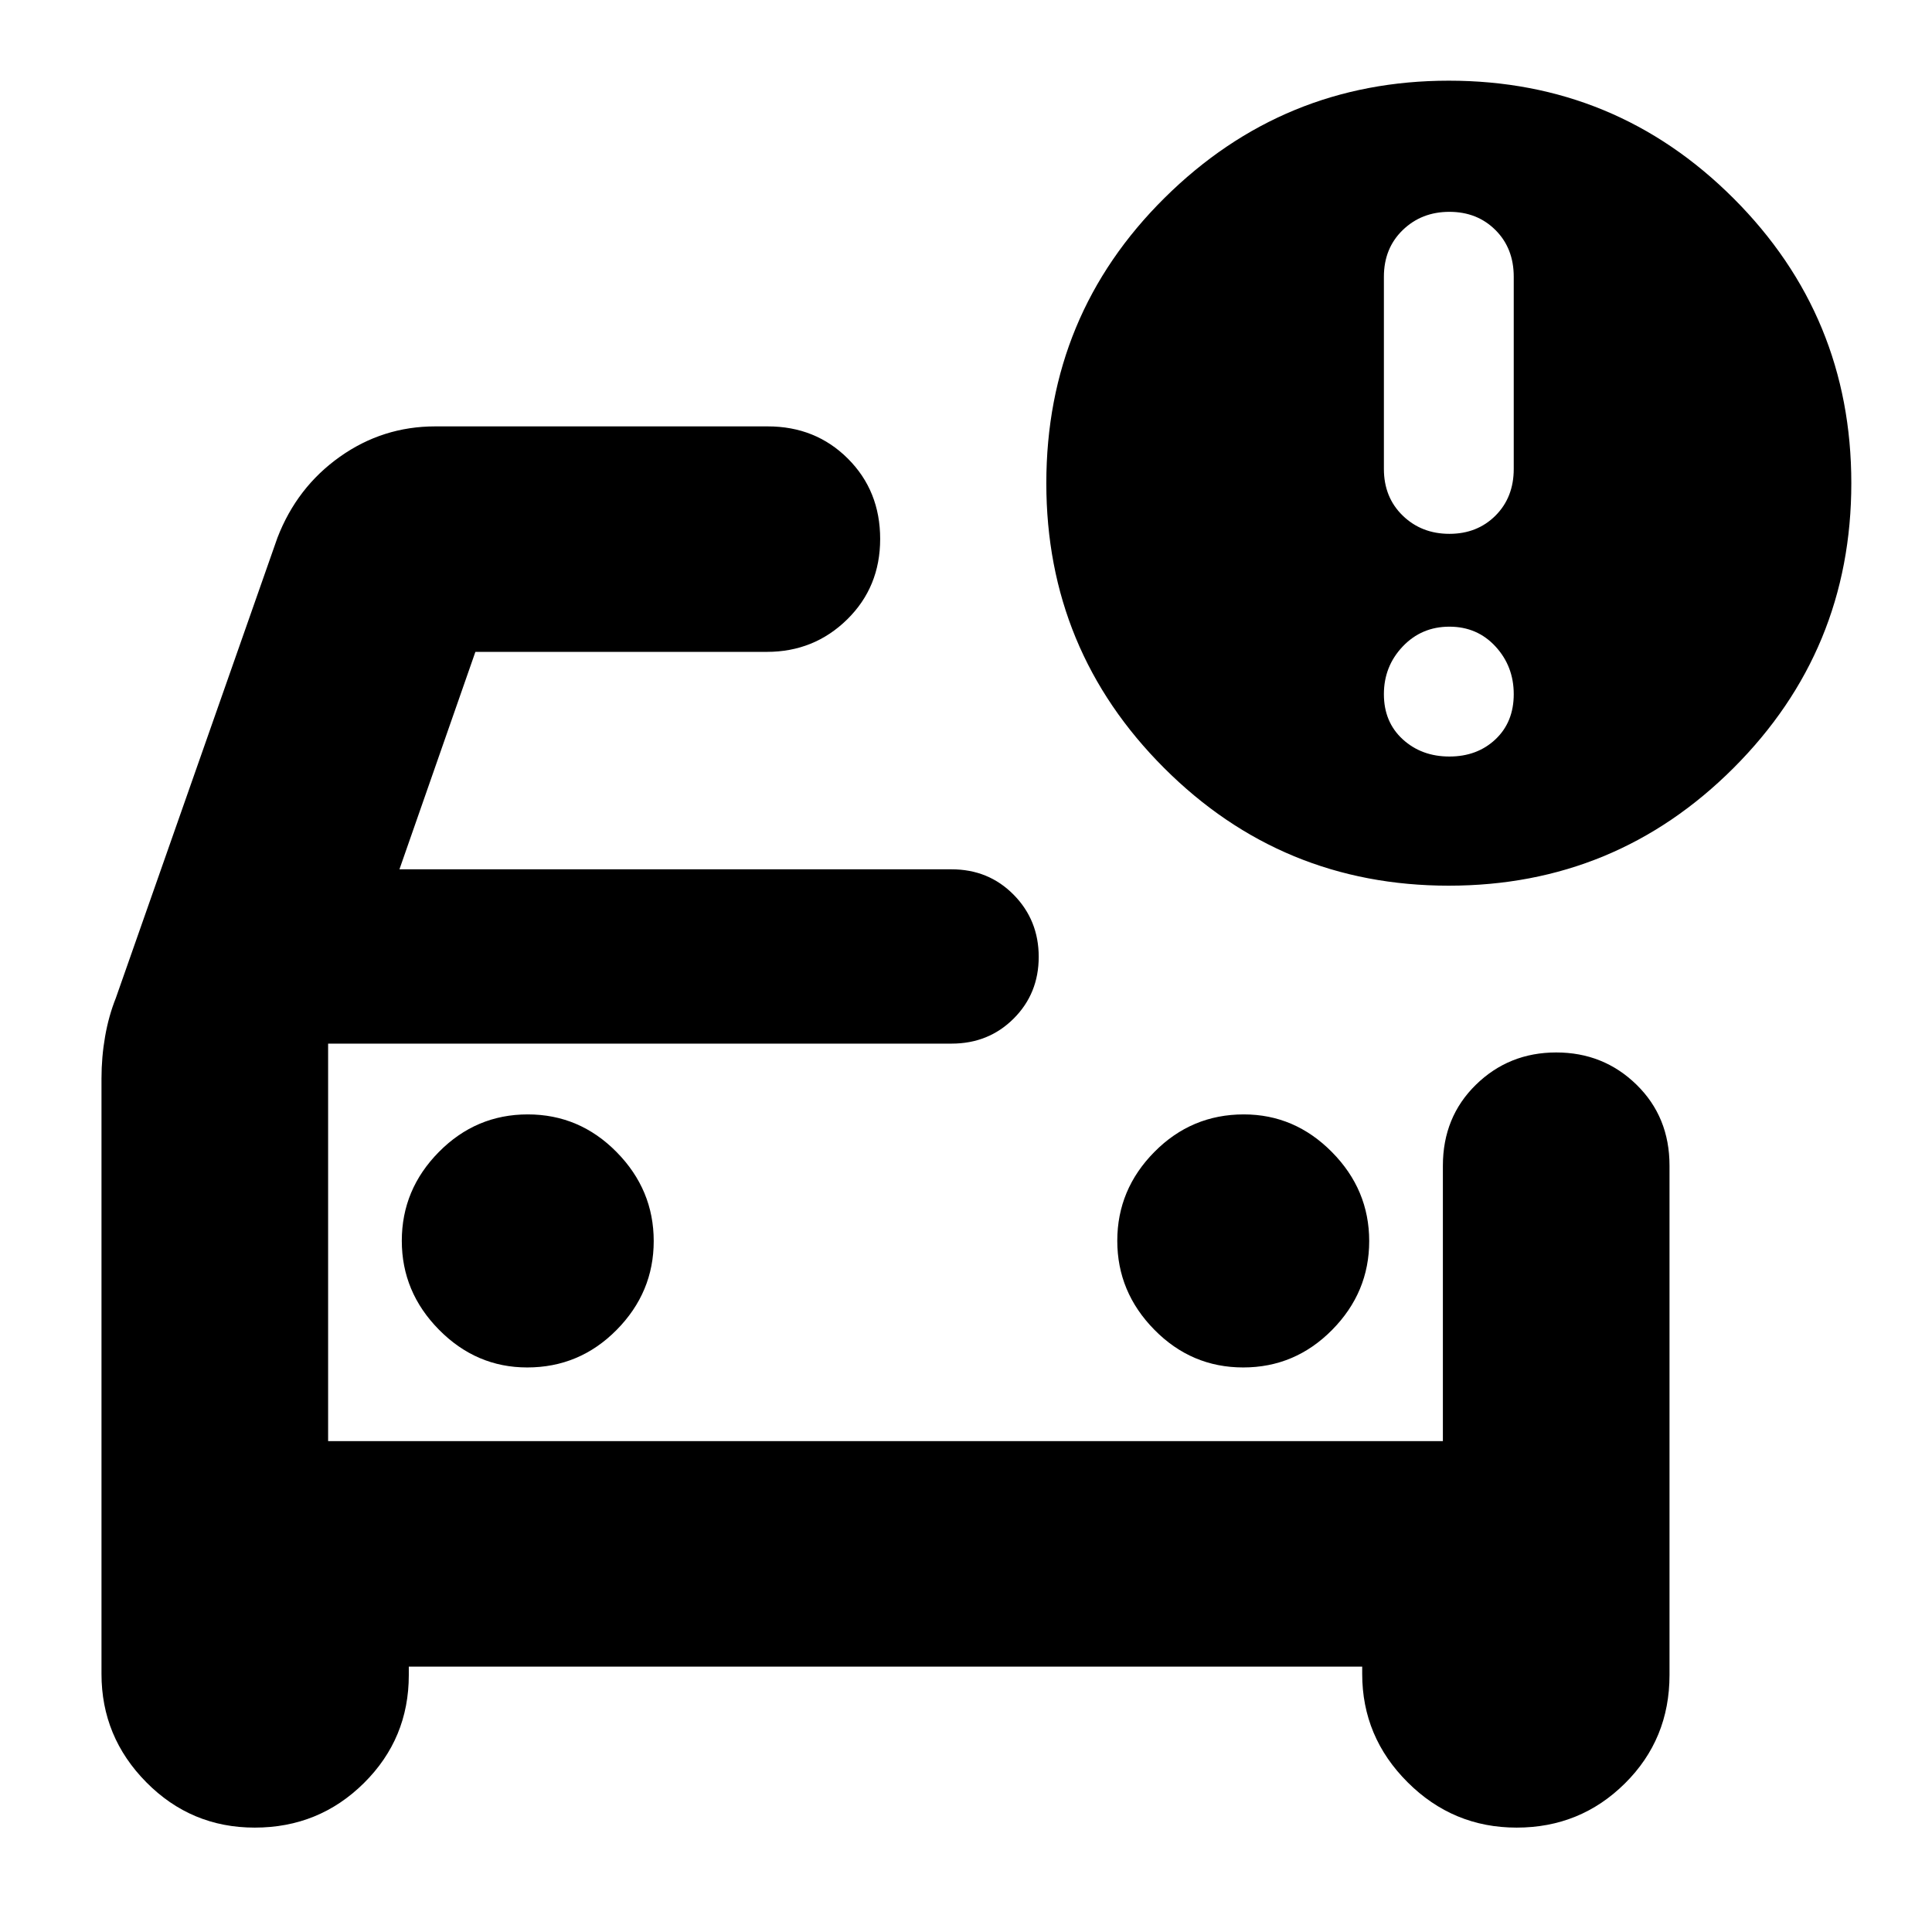<svg xmlns="http://www.w3.org/2000/svg" height="24" viewBox="0 -960 960 960" width="24"><path d="M163.04-243.91v-197.52 197.52ZM50.43-424q0-10.77 1.79-20.97 1.78-10.21 5.34-19.12l80.31-228.74q9.69-25.08 30.99-40.19 21.3-15.11 47.4-15.11h165.22q23.79 0 39.83 16.02t16.04 39.91q0 23.9-16.41 40-16.41 16.11-39.9 16.11H236.22l-37.74 108.05h274.35q18.4 0 30.85 12.63 12.45 12.63 12.45 30.87 0 18.24-12.45 30.67-12.45 12.44-30.85 12.44H163.04v197.52h553.92v-136.83q0-24.21 16.41-40.26 16.41-16.04 39.91-16.04 23.5 0 39.89 16.01 16.4 16.02 16.4 40.2v253.14q0 31.9-22.16 53.86-22.15 21.96-53.8 21.96-31.61 0-54.17-22.53-22.57-22.52-22.57-53.82v-3.65H203.13v4.22q0 31.57-22.33 53.68-22.33 22.1-54.23 22.1-31.61 0-53.87-22.53-22.27-22.52-22.27-53.82V-424Zm567.33 143.48q25.72 0 44.15-18.65 18.44-18.65 18.44-44.15 0-25.51-18.51-44.22-18.5-18.72-43.8-18.72-26 0-44.43 18.65-18.44 18.65-18.44 44.15t18.44 44.22q18.43 18.72 44.15 18.72Zm-355.8 0q26 0 44.43-18.65 18.44-18.65 18.44-44.15 0-25.51-18.44-44.22-18.43-18.72-44.15-18.72t-44.15 18.65q-18.44 18.65-18.44 44.15t18.51 44.22q18.5 18.72 43.8 18.72Zm457.95-239.39q-83 0-141.5-58.5t-58.5-141.5q0-83.57 58.79-141.79 58.78-58.21 141.21-58.21 83 0 141.5 58.5t58.5 141.5q0 83-58.5 141.5t-141.5 58.5Zm.29-174.83q13.84 0 22.91-9.06 9.06-9.07 9.06-23.2v-95.48q0-14.13-9.06-23.19-9.07-9.07-22.91-9.07-13.85 0-23.2 9.07-9.35 9.06-9.35 23.19V-727q0 14.13 9.35 23.2 9.35 9.06 23.2 9.06Zm0 110.65q13.84 0 22.91-8.56 9.06-8.57 9.06-22.42 0-13.84-9.06-23.69-9.07-9.85-22.91-9.85-13.85 0-23.2 9.85t-9.35 23.69q0 13.85 9.35 22.42 9.35 8.56 23.2 8.56Z"/></svg>